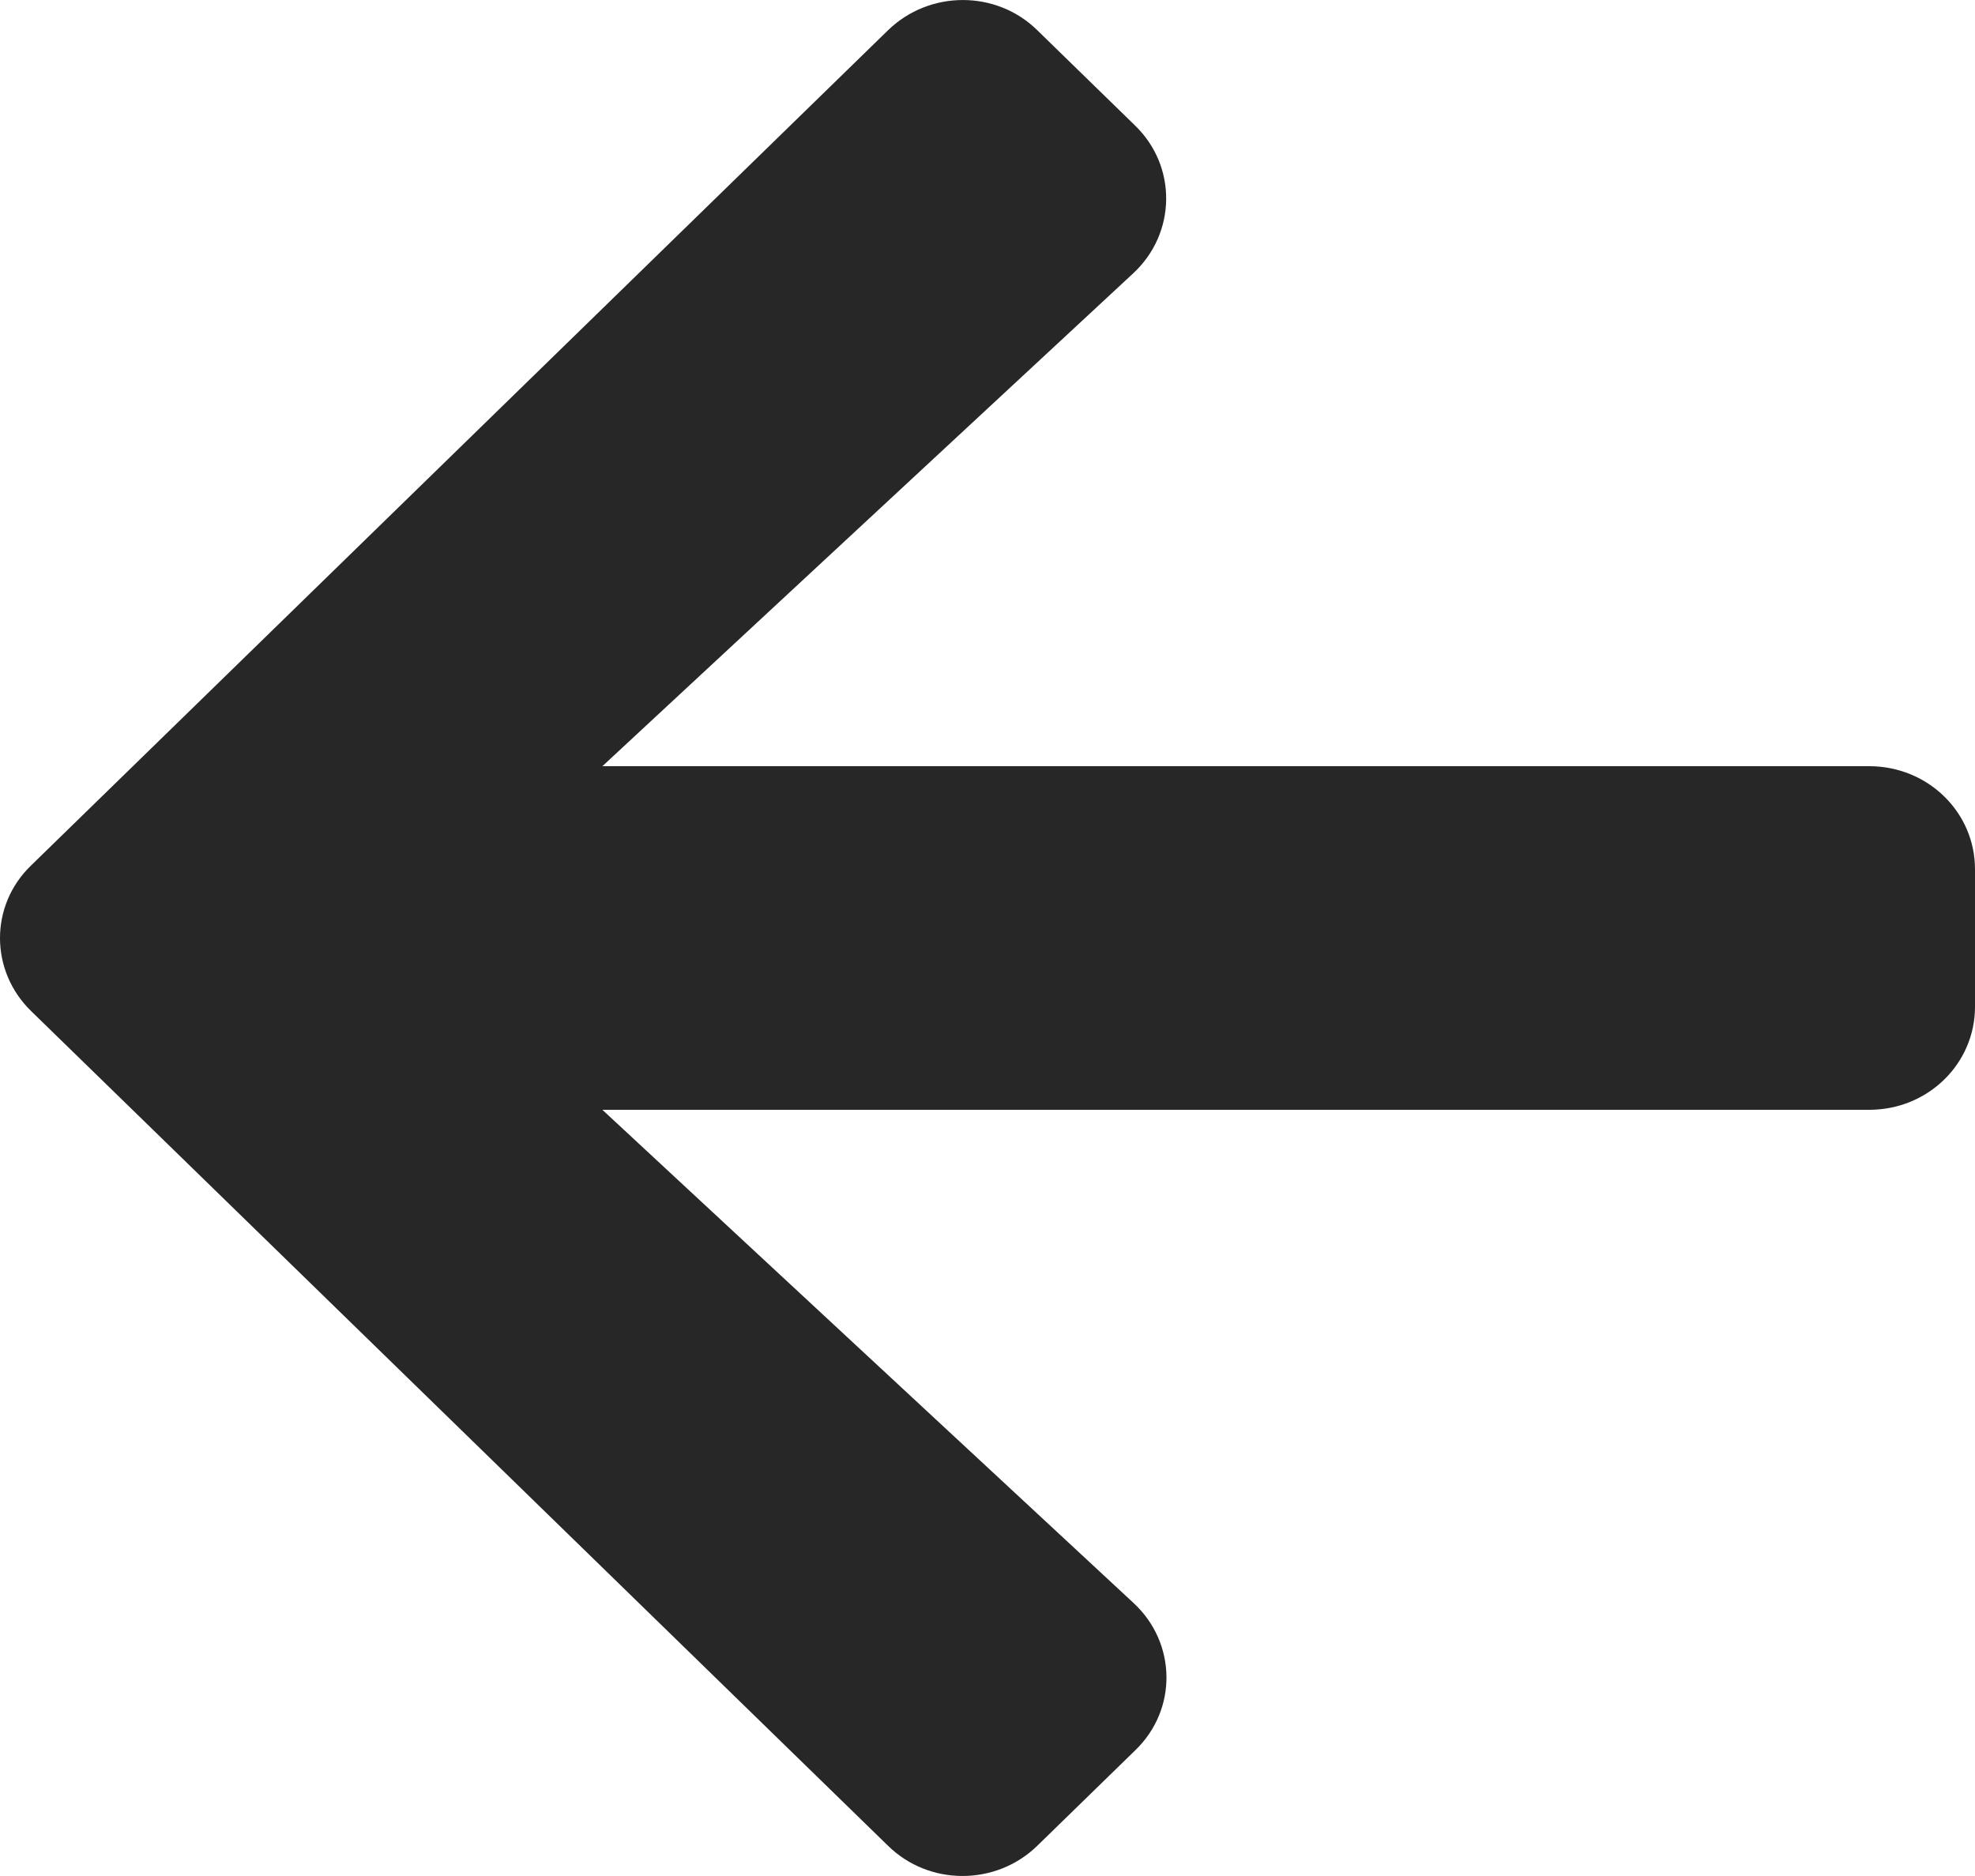 <svg width="20" height="19" viewBox="0 0 20 19" fill="none" xmlns="http://www.w3.org/2000/svg">
<path d="M11.496 17.727L10.505 18.693C10.086 19.102 9.407 19.102 8.992 18.693L0.315 10.24C-0.105 9.831 -0.105 9.169 0.315 8.765L8.992 0.307C9.412 -0.102 10.09 -0.102 10.505 0.307L11.496 1.273C11.921 1.686 11.912 2.36 11.479 2.765L6.1 7.76H18.929C19.522 7.76 20 8.225 20 8.804V10.196C20 10.775 19.522 11.24 18.929 11.24H6.1L11.479 16.235C11.916 16.64 11.925 17.314 11.496 17.727Z" fill="#272727"/>
</svg>
